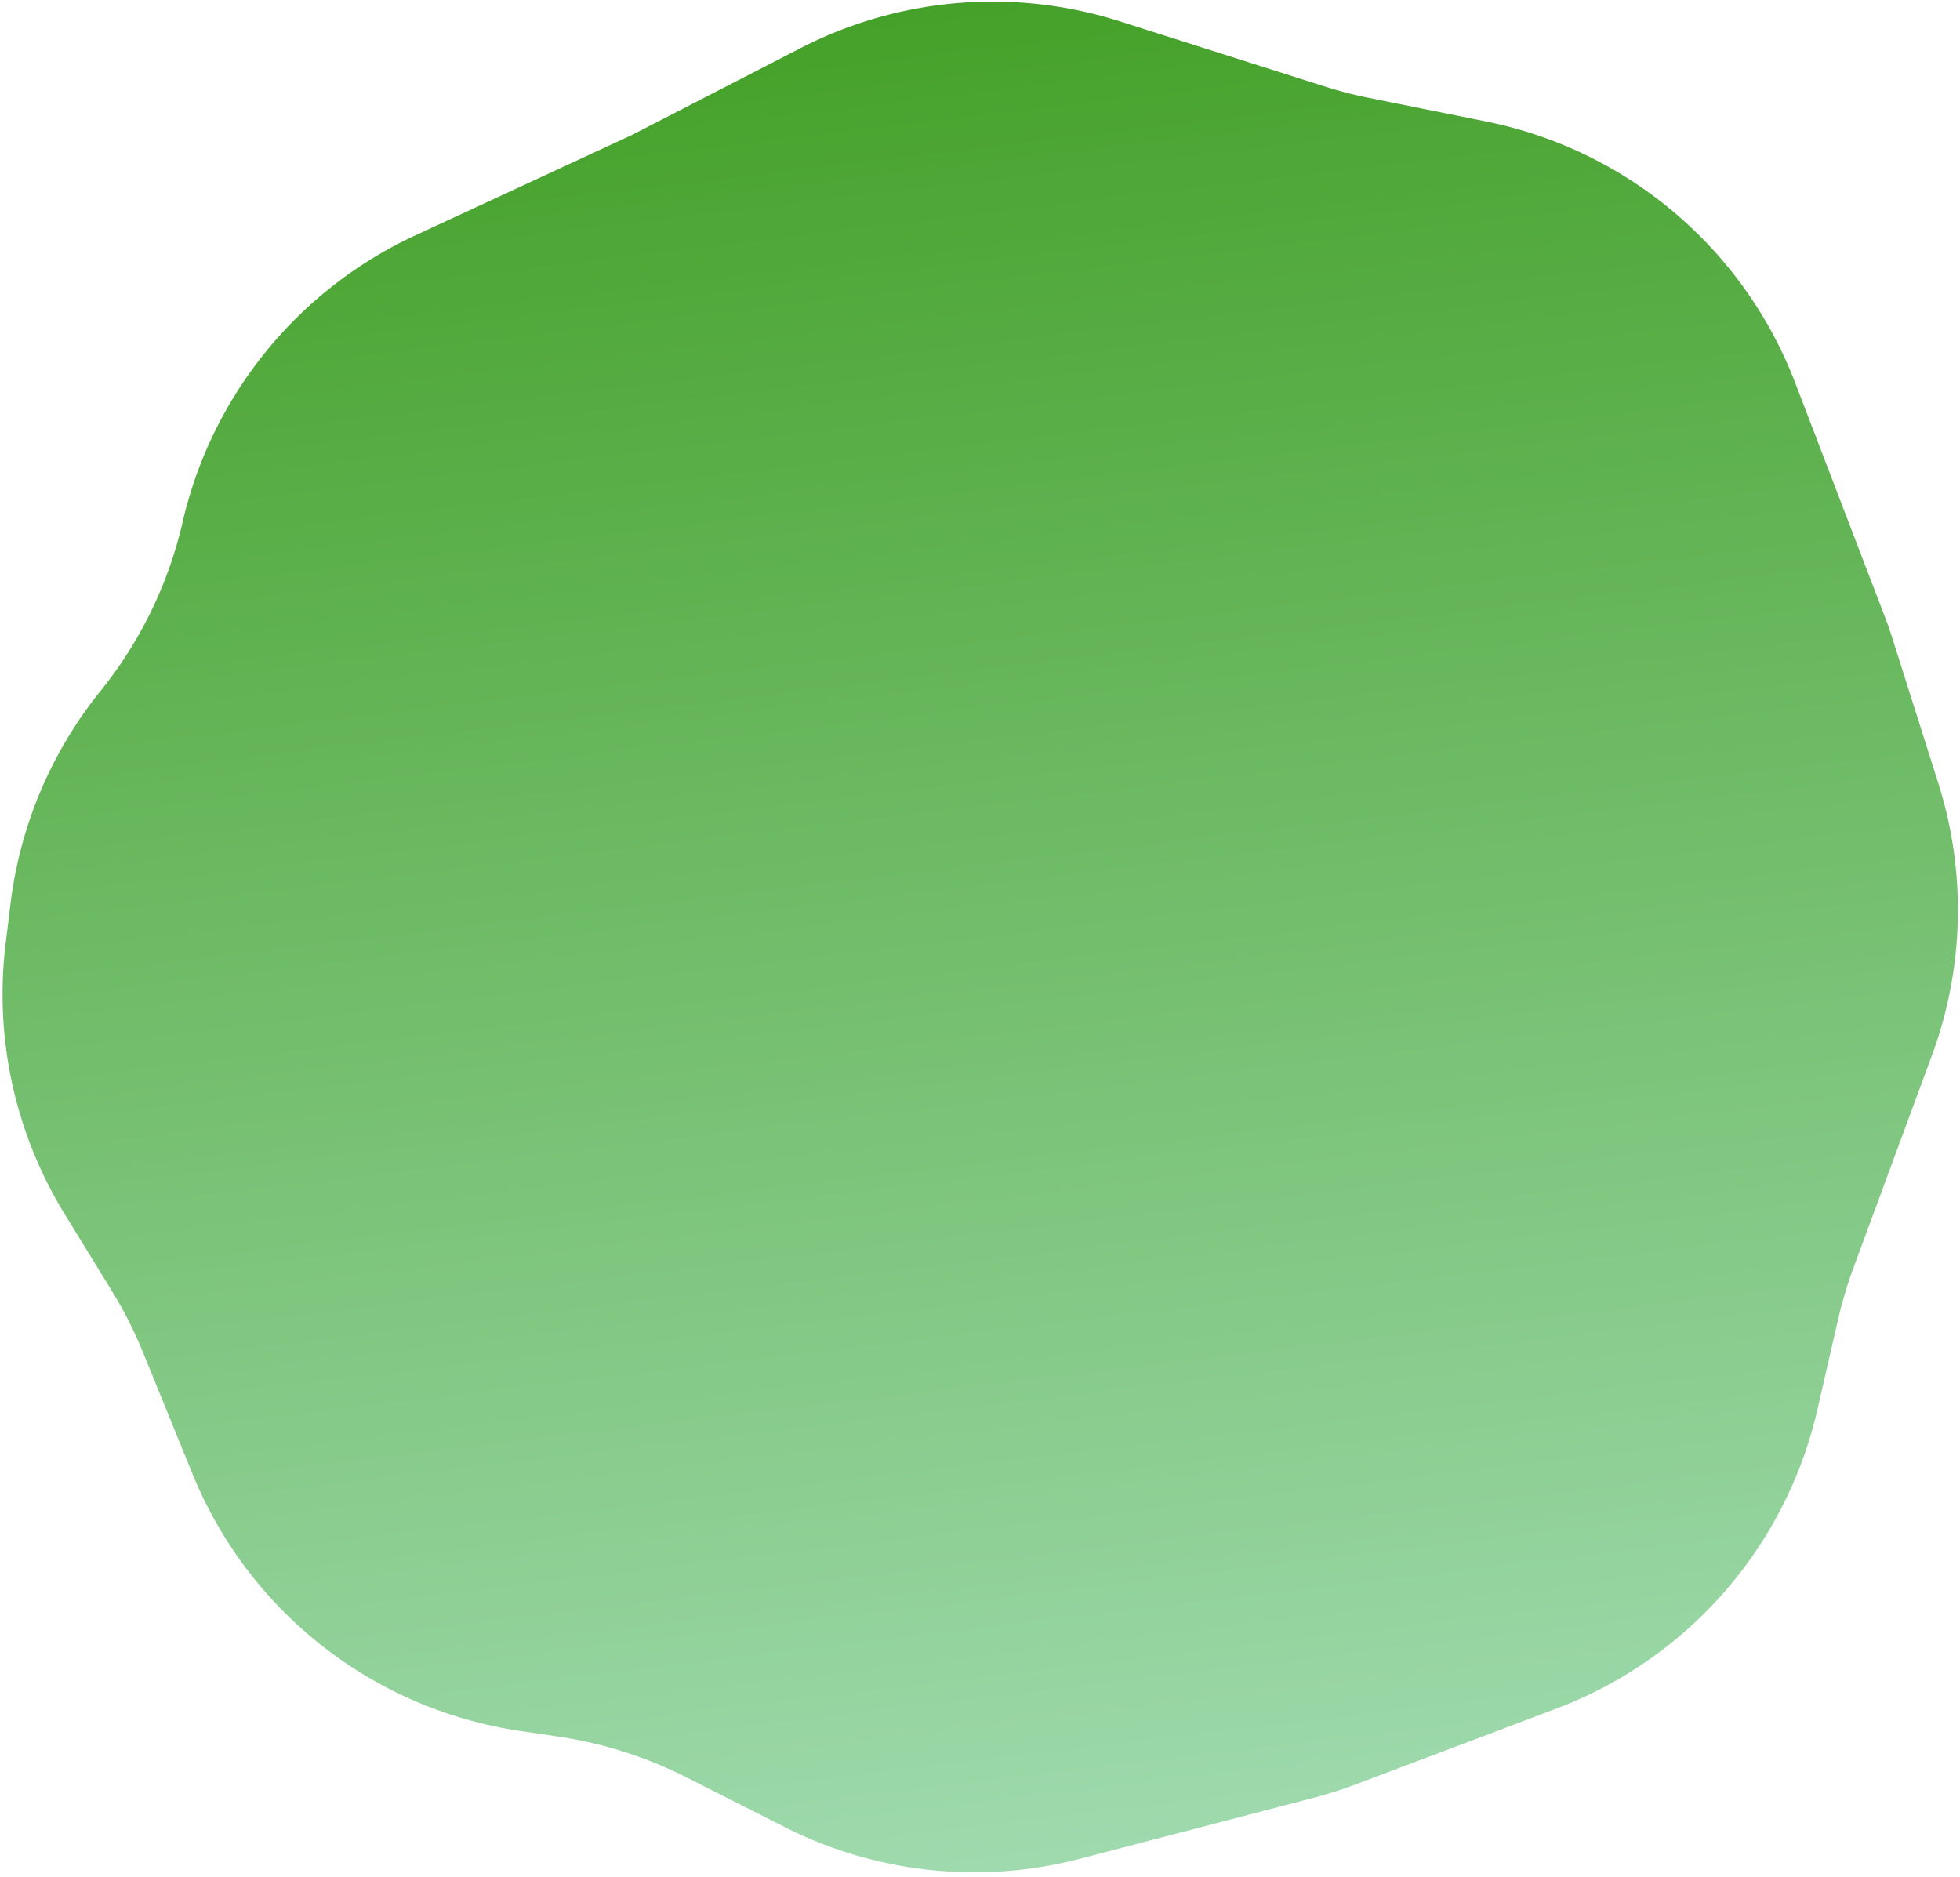 <svg xmlns="http://www.w3.org/2000/svg" xmlns:xlink="http://www.w3.org/1999/xlink" viewBox="0 0 541 518"><defs><style>.cls-1{fill:url(#linear-gradient);}</style><linearGradient id="linear-gradient" x1="330.33" y1="-174.36" x2="330.33" y2="339.37" gradientTransform="translate(-67.73 216.23) rotate(-6.84)" gradientUnits="userSpaceOnUse"><stop offset="0" stop-color="#45a129"/><stop offset="1" stop-color="#9fdaae"/></linearGradient></defs><title>menu-3</title><g id="Introduksi"><path class="cls-1" d="M2.93,249.23l-1.35,11A115.88,115.88,0,0,0,17.8,335L30.94,356.4a115.88,115.88,0,0,1,8.54,16.88l13.66,33.53a115.88,115.88,0,0,0,90.37,70.93l10.56,1.56a115.88,115.88,0,0,1,35.38,11.24l27.17,13.75A115.88,115.88,0,0,0,298.21,513l64.3-16.78a115.88,115.88,0,0,0,11.7-3.72l55.42-20.94a115.88,115.88,0,0,0,72-82.47l5.74-25a115.88,115.88,0,0,1,4.24-14.21l21.66-58.64A115.88,115.88,0,0,0,535,216.14l-12.54-39.58q-1-3.27-2.26-6.47l-24.68-64.42A115.88,115.88,0,0,0,410.3,33.55L377.74,27a115.88,115.88,0,0,1-12.06-3.12L309,5.86a115.88,115.88,0,0,0-88,7.41l-46.6,24L114.57,65a115.88,115.88,0,0,0-64.1,78.82l-.11.49a115.88,115.88,0,0,1-22.64,46.43h0A115.88,115.88,0,0,0,2.93,249.23Z"/></g></svg>